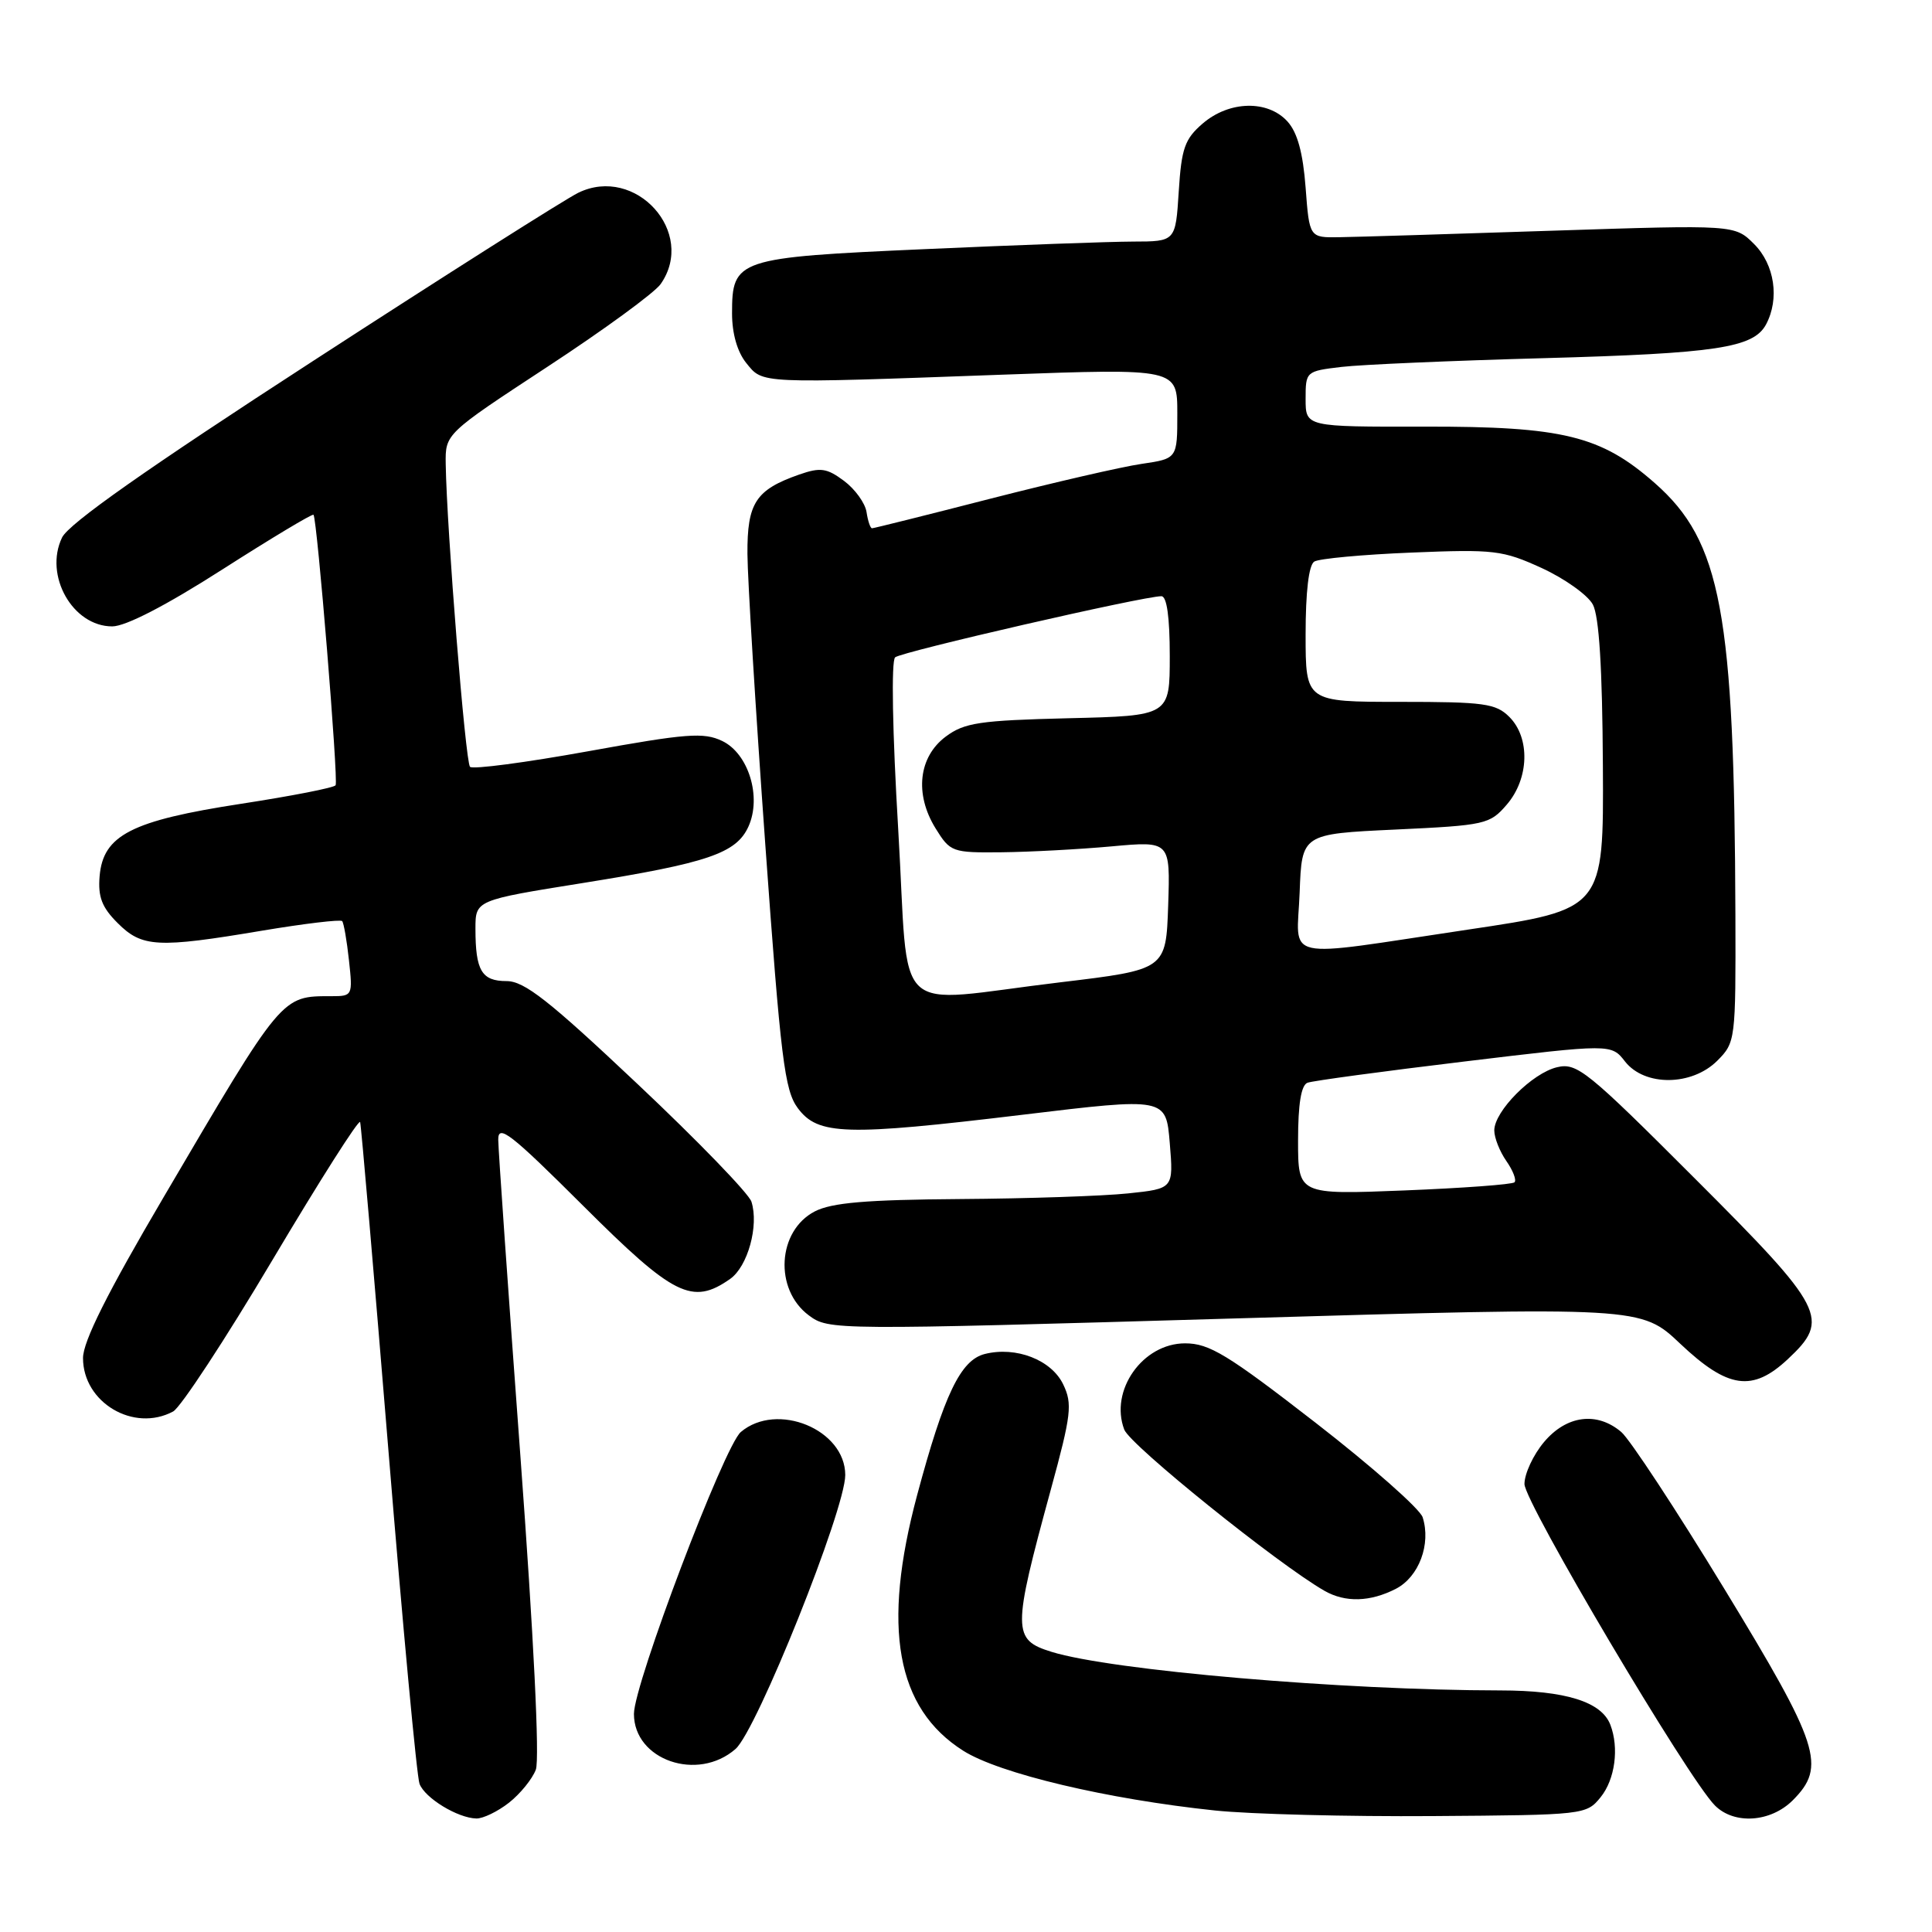 <?xml version="1.0" encoding="UTF-8" standalone="no"?>
<!DOCTYPE svg PUBLIC "-//W3C//DTD SVG 1.1//EN" "http://www.w3.org/Graphics/SVG/1.1/DTD/svg11.dtd" >
<svg xmlns="http://www.w3.org/2000/svg" xmlns:xlink="http://www.w3.org/1999/xlink" version="1.1" viewBox="0 0 256 256">
 <g >
 <path fill="currentColor"
d=" M 67.44 238.87 C 68.93 237.70 70.53 235.73 71.00 234.49 C 71.52 233.12 70.72 216.83 68.95 192.87 C 67.35 171.22 66.03 152.38 66.02 151.02 C 66.00 148.90 67.65 150.18 77.27 159.77 C 89.29 171.76 91.73 172.98 96.74 169.47 C 99.08 167.83 100.58 162.41 99.57 159.23 C 99.23 158.16 92.45 151.15 84.49 143.65 C 72.75 132.57 69.48 130.00 67.12 130.00 C 63.82 130.00 63.00 128.61 63.00 123.06 C 63.00 119.28 63.00 119.28 77.25 117.00 C 93.78 114.35 97.56 113.07 99.17 109.53 C 100.95 105.61 99.19 99.85 95.69 98.18 C 93.24 97.01 90.98 97.18 77.91 99.55 C 69.67 101.04 62.64 101.97 62.28 101.61 C 61.67 101.00 59.20 70.22 59.06 61.49 C 59.00 57.48 59.00 57.48 72.54 48.60 C 79.99 43.72 86.74 38.79 87.54 37.64 C 92.32 30.82 84.23 21.85 76.63 25.54 C 74.91 26.38 59.10 36.40 41.50 47.82 C 19.41 62.14 9.10 69.39 8.22 71.23 C 5.81 76.25 9.63 83.00 14.87 83.00 C 16.65 83.00 21.99 80.24 29.46 75.46 C 35.95 71.31 41.38 68.05 41.54 68.21 C 42.02 68.70 44.86 103.42 44.47 104.05 C 44.27 104.38 38.62 105.48 31.92 106.51 C 17.42 108.74 13.66 110.66 13.20 116.10 C 12.97 118.84 13.50 120.23 15.59 122.31 C 18.81 125.54 20.88 125.65 34.72 123.32 C 40.34 122.38 45.12 121.81 45.34 122.05 C 45.55 122.30 45.96 124.64 46.24 127.25 C 46.75 131.92 46.71 132.00 43.92 132.00 C 37.26 132.00 37.50 131.70 21.67 158.65 C 14.22 171.32 11.00 177.75 11.00 179.95 C 11.00 185.84 17.71 189.83 22.94 187.03 C 23.93 186.50 29.86 177.47 36.10 166.96 C 42.34 156.46 47.57 148.23 47.72 148.68 C 47.86 149.13 49.54 168.66 51.46 192.09 C 53.37 215.51 55.23 235.44 55.59 236.37 C 56.31 238.26 60.64 240.90 63.12 240.96 C 64.00 240.98 65.95 240.04 67.44 238.87 Z  M 212.09 238.14 C 214.00 235.78 214.56 231.61 213.38 228.54 C 212.21 225.49 207.44 224.00 198.80 223.99 C 177.84 223.97 147.30 221.34 139.34 218.88 C 134.14 217.27 134.13 216.09 139.23 197.41 C 141.96 187.43 142.12 186.02 140.88 183.44 C 139.32 180.19 134.64 178.37 130.49 179.41 C 127.28 180.22 125.10 184.77 121.53 198.09 C 116.82 215.65 118.75 226.35 127.63 231.98 C 132.41 235.01 146.71 238.40 161.00 239.90 C 165.68 240.39 178.65 240.72 189.84 240.64 C 209.93 240.50 210.20 240.47 212.09 238.14 Z  M 237.55 238.55 C 242.03 234.06 241.13 231.29 228.44 210.46 C 222.09 200.03 215.96 190.71 214.83 189.75 C 211.61 187.01 207.57 187.53 204.59 191.08 C 203.17 192.77 202.00 195.27 202.00 196.64 C 202.00 199.08 223.69 235.69 227.24 239.24 C 229.80 241.80 234.62 241.47 237.55 238.55 Z  M 97.46 231.75 C 100.28 229.29 112.00 200.02 112.00 195.45 C 112.00 189.41 102.95 185.69 98.16 189.75 C 95.96 191.62 84.00 223.15 84.00 227.10 C 84.00 233.22 92.44 236.14 97.46 231.75 Z  M 184.97 210.52 C 188.02 208.94 189.64 204.60 188.51 201.05 C 188.17 199.95 181.78 194.31 174.32 188.52 C 162.65 179.47 160.24 178.00 157.03 178.00 C 151.41 178.00 147.00 184.25 148.97 189.43 C 149.76 191.50 169.35 207.27 175.50 210.79 C 178.26 212.37 181.57 212.27 184.97 210.52 Z  M 236.89 180.10 C 242.56 174.80 241.86 173.43 224.58 156.16 C 210.32 141.89 208.96 140.79 206.33 141.41 C 203.03 142.18 198.00 147.24 198.00 149.79 C 198.00 150.76 198.72 152.58 199.60 153.84 C 200.48 155.10 200.97 156.37 200.68 156.66 C 200.39 156.95 193.82 157.43 186.08 157.74 C 172.00 158.30 172.00 158.30 172.00 151.12 C 172.00 146.29 172.41 143.78 173.25 143.47 C 173.94 143.21 183.28 141.95 194.00 140.66 C 213.50 138.31 213.50 138.31 215.33 140.66 C 217.93 143.97 224.17 143.92 227.55 140.55 C 229.96 138.13 230.00 137.83 229.95 121.30 C 229.82 81.16 228.07 71.75 219.28 64.02 C 212.14 57.73 207.09 56.50 188.75 56.53 C 173.00 56.56 173.00 56.56 173.00 52.87 C 173.00 49.22 173.04 49.18 177.75 48.62 C 180.36 48.31 192.40 47.79 204.50 47.46 C 227.42 46.83 232.35 46.09 234.01 42.99 C 235.82 39.60 235.15 35.06 232.43 32.34 C 229.87 29.78 229.87 29.78 205.68 30.57 C 192.38 31.01 179.70 31.40 177.50 31.43 C 173.50 31.50 173.50 31.50 173.00 24.85 C 172.65 20.25 171.92 17.56 170.60 16.10 C 167.99 13.22 162.88 13.34 159.36 16.37 C 156.99 18.41 156.55 19.64 156.19 25.37 C 155.77 32.00 155.77 32.00 150.13 32.01 C 147.04 32.02 134.64 32.47 122.59 33.01 C 97.60 34.12 97.00 34.32 97.00 41.54 C 97.00 44.20 97.70 46.64 98.89 48.11 C 101.12 50.86 100.32 50.83 132.75 49.65 C 156.00 48.81 156.00 48.81 156.00 54.79 C 156.00 60.77 156.00 60.77 151.25 61.47 C 148.64 61.85 139.63 63.93 131.23 66.08 C 122.83 68.24 115.77 70.00 115.55 70.00 C 115.32 70.00 115.00 69.03 114.82 67.85 C 114.64 66.67 113.30 64.81 111.84 63.72 C 109.55 62.02 108.72 61.90 105.90 62.88 C 100.13 64.90 99.00 66.64 99.04 73.40 C 99.06 76.76 100.12 94.05 101.40 111.83 C 103.45 140.34 103.96 144.47 105.71 146.83 C 108.39 150.43 112.00 150.54 135.50 147.71 C 154.50 145.42 154.50 145.42 155.00 151.46 C 155.50 157.50 155.50 157.50 149.50 158.13 C 146.20 158.48 136.17 158.82 127.20 158.88 C 114.76 158.97 110.21 159.36 107.96 160.52 C 103.00 163.09 102.55 170.85 107.17 174.29 C 109.82 176.26 110.29 176.26 163.65 174.70 C 217.45 173.13 217.45 173.13 222.66 178.07 C 228.95 184.01 232.21 184.48 236.89 180.10 Z  M 119.02 109.94 C 118.25 97.00 118.08 87.57 118.61 87.10 C 119.45 86.36 151.50 79.00 153.89 79.00 C 154.61 79.00 155.00 81.76 155.00 86.92 C 155.00 94.85 155.00 94.85 141.57 95.17 C 129.79 95.46 127.79 95.76 125.32 97.60 C 121.71 100.29 121.16 105.21 123.96 109.75 C 125.92 112.91 126.15 113.00 132.74 112.93 C 136.46 112.89 143.00 112.54 147.29 112.15 C 155.07 111.44 155.07 111.44 154.79 119.96 C 154.50 128.48 154.50 128.48 140.50 130.16 C 117.71 132.88 120.54 135.54 119.02 109.94 Z  M 172.21 118.25 C 172.50 110.50 172.50 110.50 184.91 109.92 C 196.84 109.36 197.41 109.23 199.66 106.61 C 202.62 103.17 202.78 97.78 200.00 95.00 C 198.21 93.21 196.67 93.00 185.50 93.00 C 173.00 93.00 173.00 93.00 173.00 84.06 C 173.00 78.42 173.42 74.86 174.15 74.41 C 174.78 74.02 180.57 73.48 187.02 73.22 C 197.99 72.77 199.10 72.90 204.29 75.27 C 207.33 76.67 210.38 78.84 211.06 80.10 C 211.89 81.66 212.32 88.50 212.39 101.45 C 212.50 120.50 212.50 120.50 194.50 123.18 C 169.35 126.93 171.86 127.49 172.21 118.25 Z "/>
</g>
</svg>